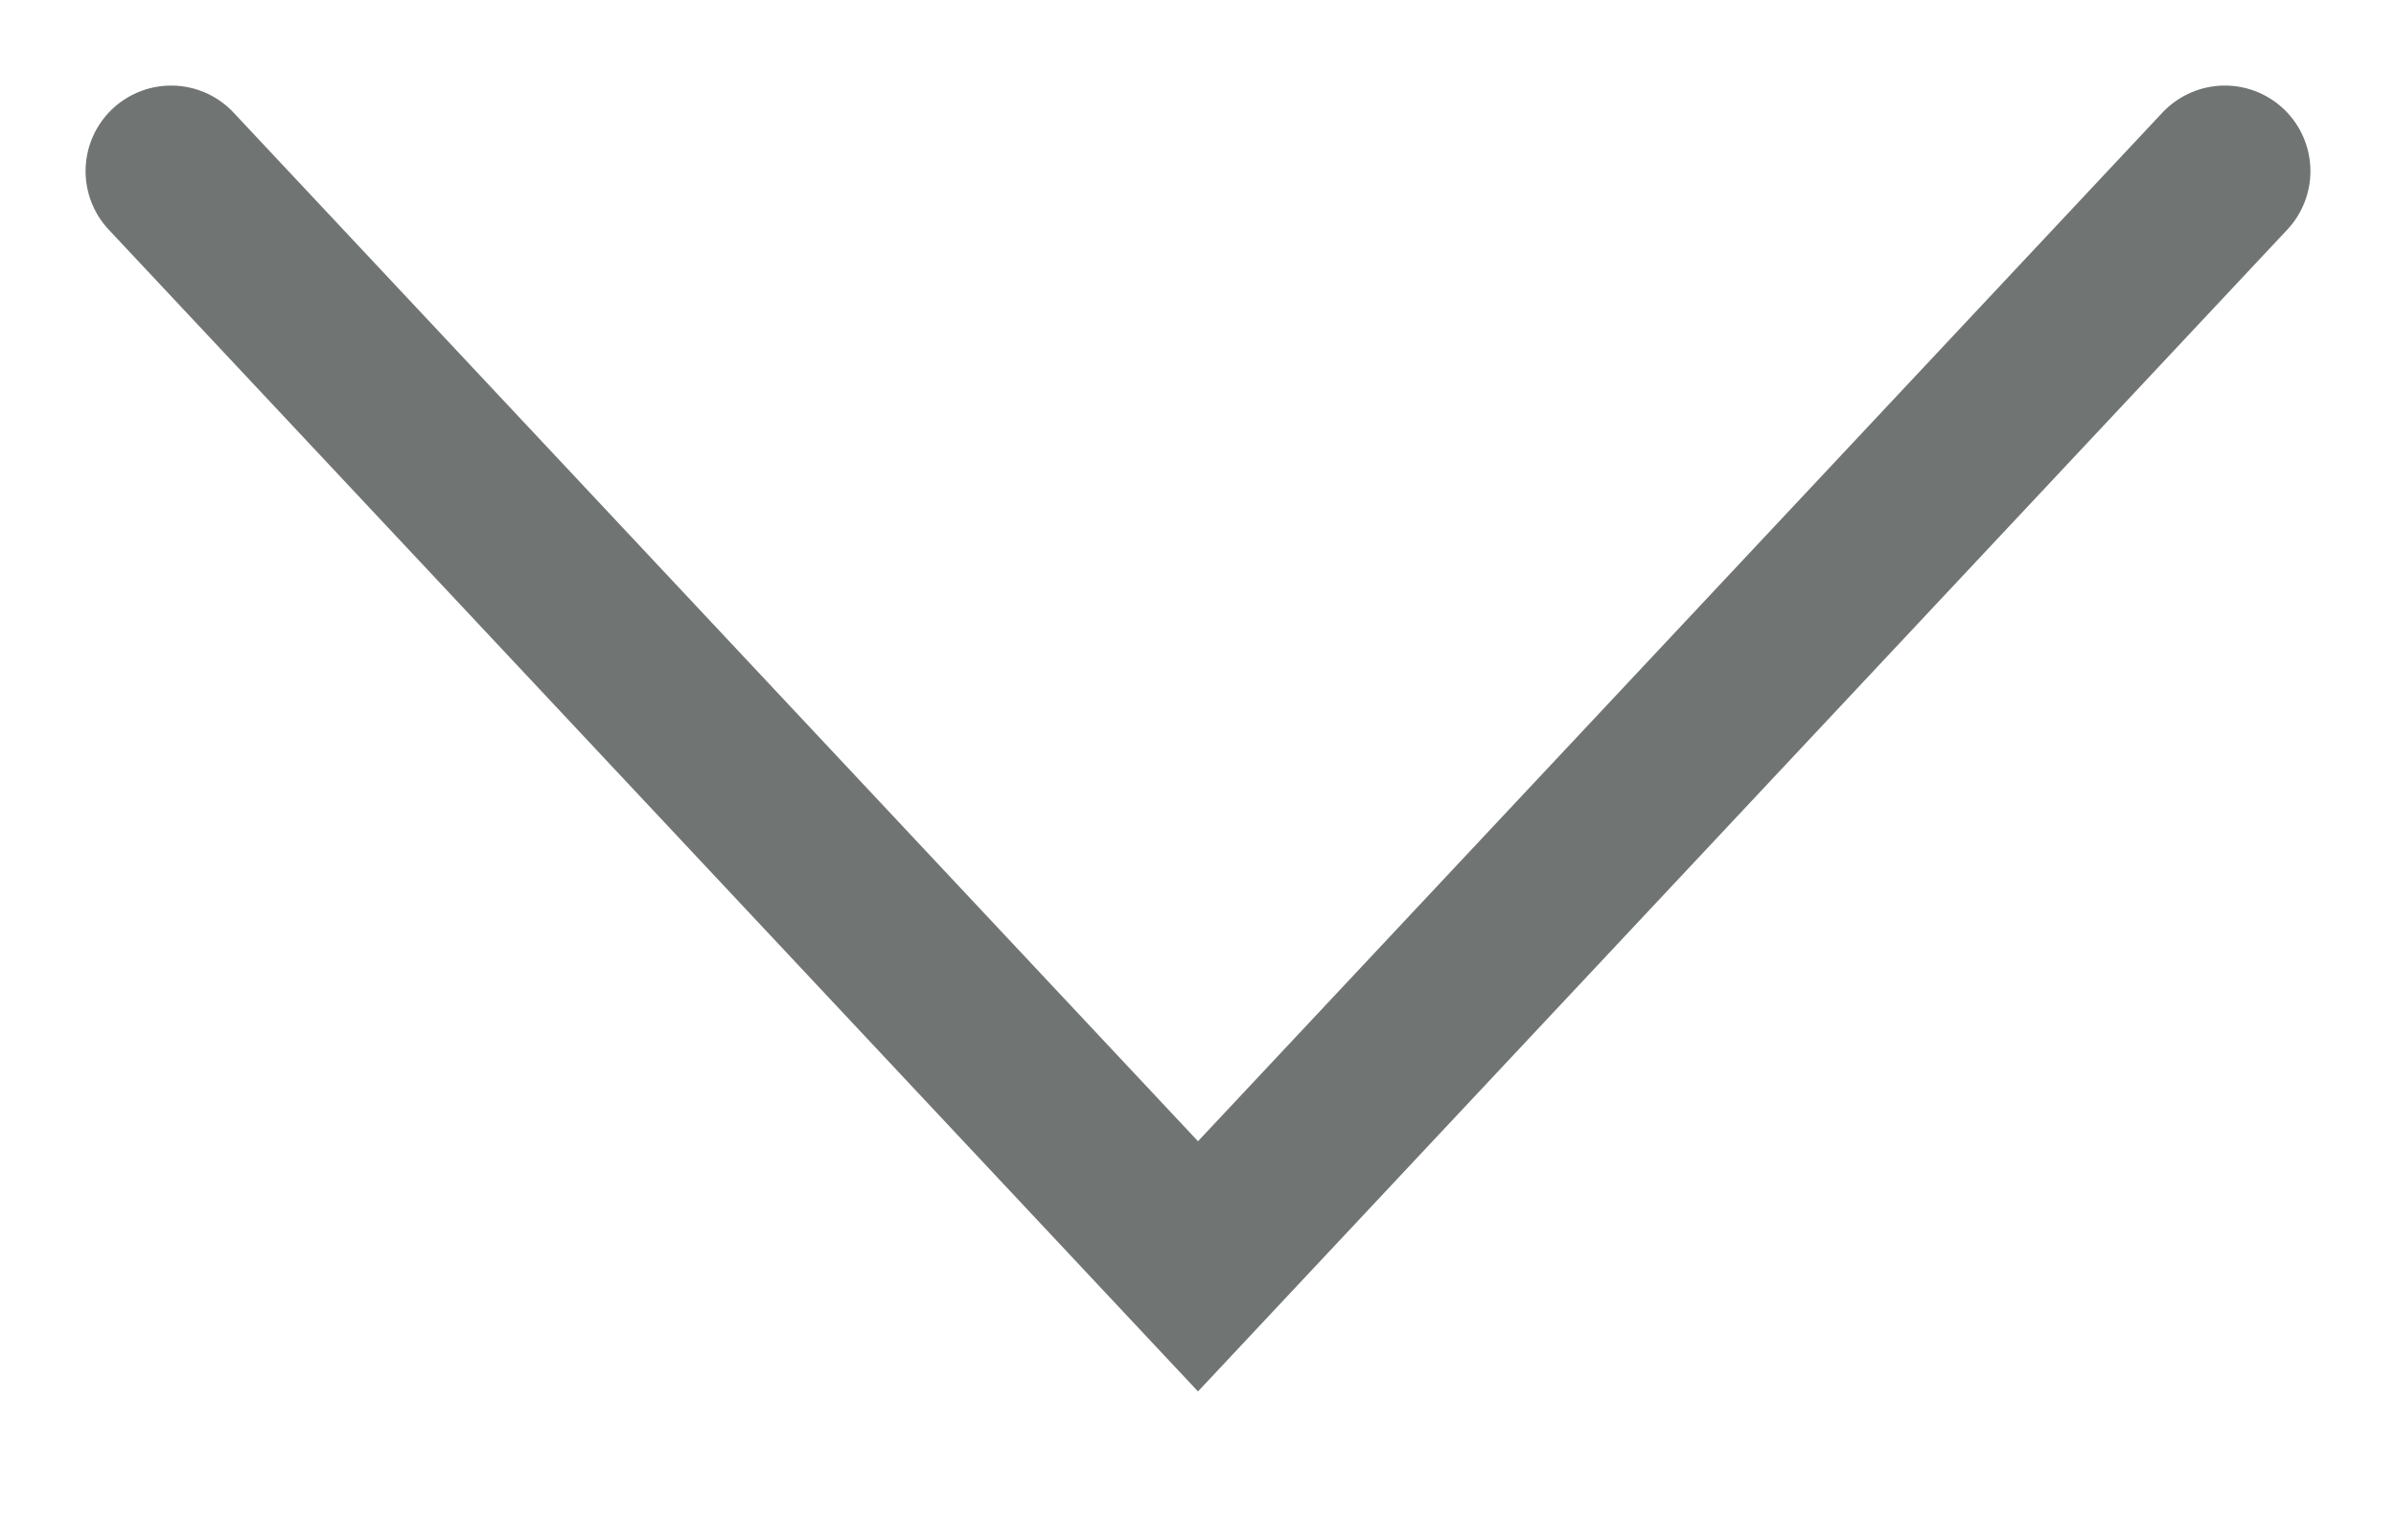 <svg width="14" height="9" viewBox="0 0 14 9" xmlns="http://www.w3.org/2000/svg"><title>Page 1</title><path d="M13 1L7 7.4 1 1" stroke="#707473" fill="none" fill-rule="evenodd" stroke-linecap="round"/></svg>
